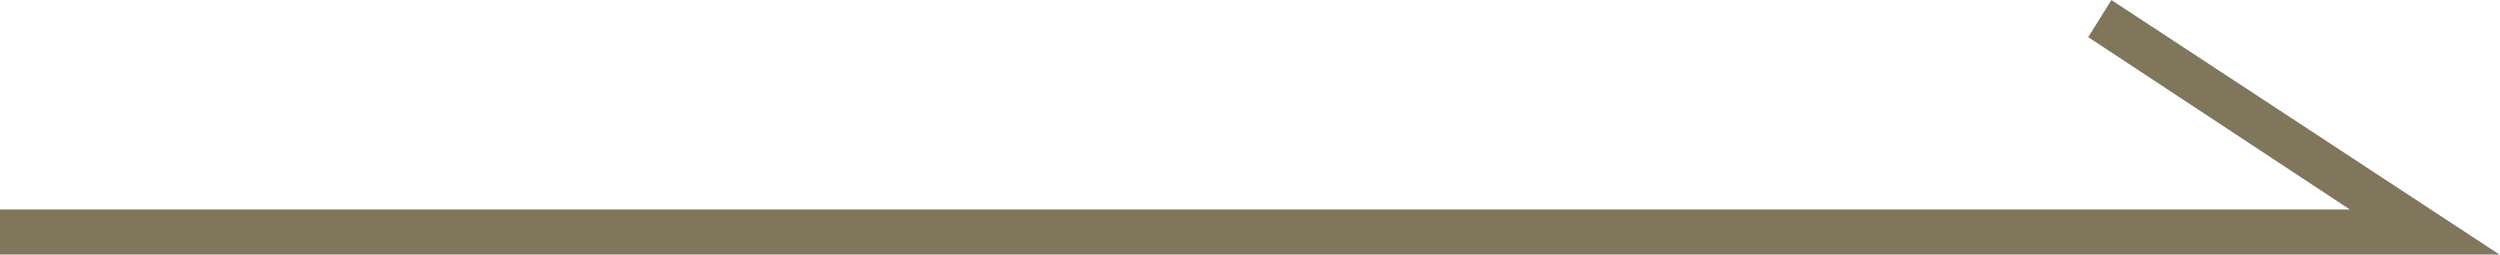 <?xml version="1.0" encoding="utf-8"?>
<!-- Generator: Adobe Illustrator 20.0.0, SVG Export Plug-In . SVG Version: 6.00 Build 0)  -->
<svg version="1.1" id="レイヤー_1" xmlns="http://www.w3.org/2000/svg" xmlns:xlink="http://www.w3.org/1999/xlink" x="0px"
	 y="0px" viewBox="0 0 111 11.3" style="enable-background:new 0 0 111 11.3;" xml:space="preserve">
<style type="text/css">
	.st0{fill:none;stroke:#80765B;stroke-miterlimit:10;}
</style>
<g>
	<path class="st0" d="M0.5,10.3h107.2l-14-9.2"/>
	<polygon class="st0" points="109.3,10.8 0.5,10.8 0.5,9.8 106,9.8 93.4,1.5 93.9,0.7 	"/>
</g>
</svg>
